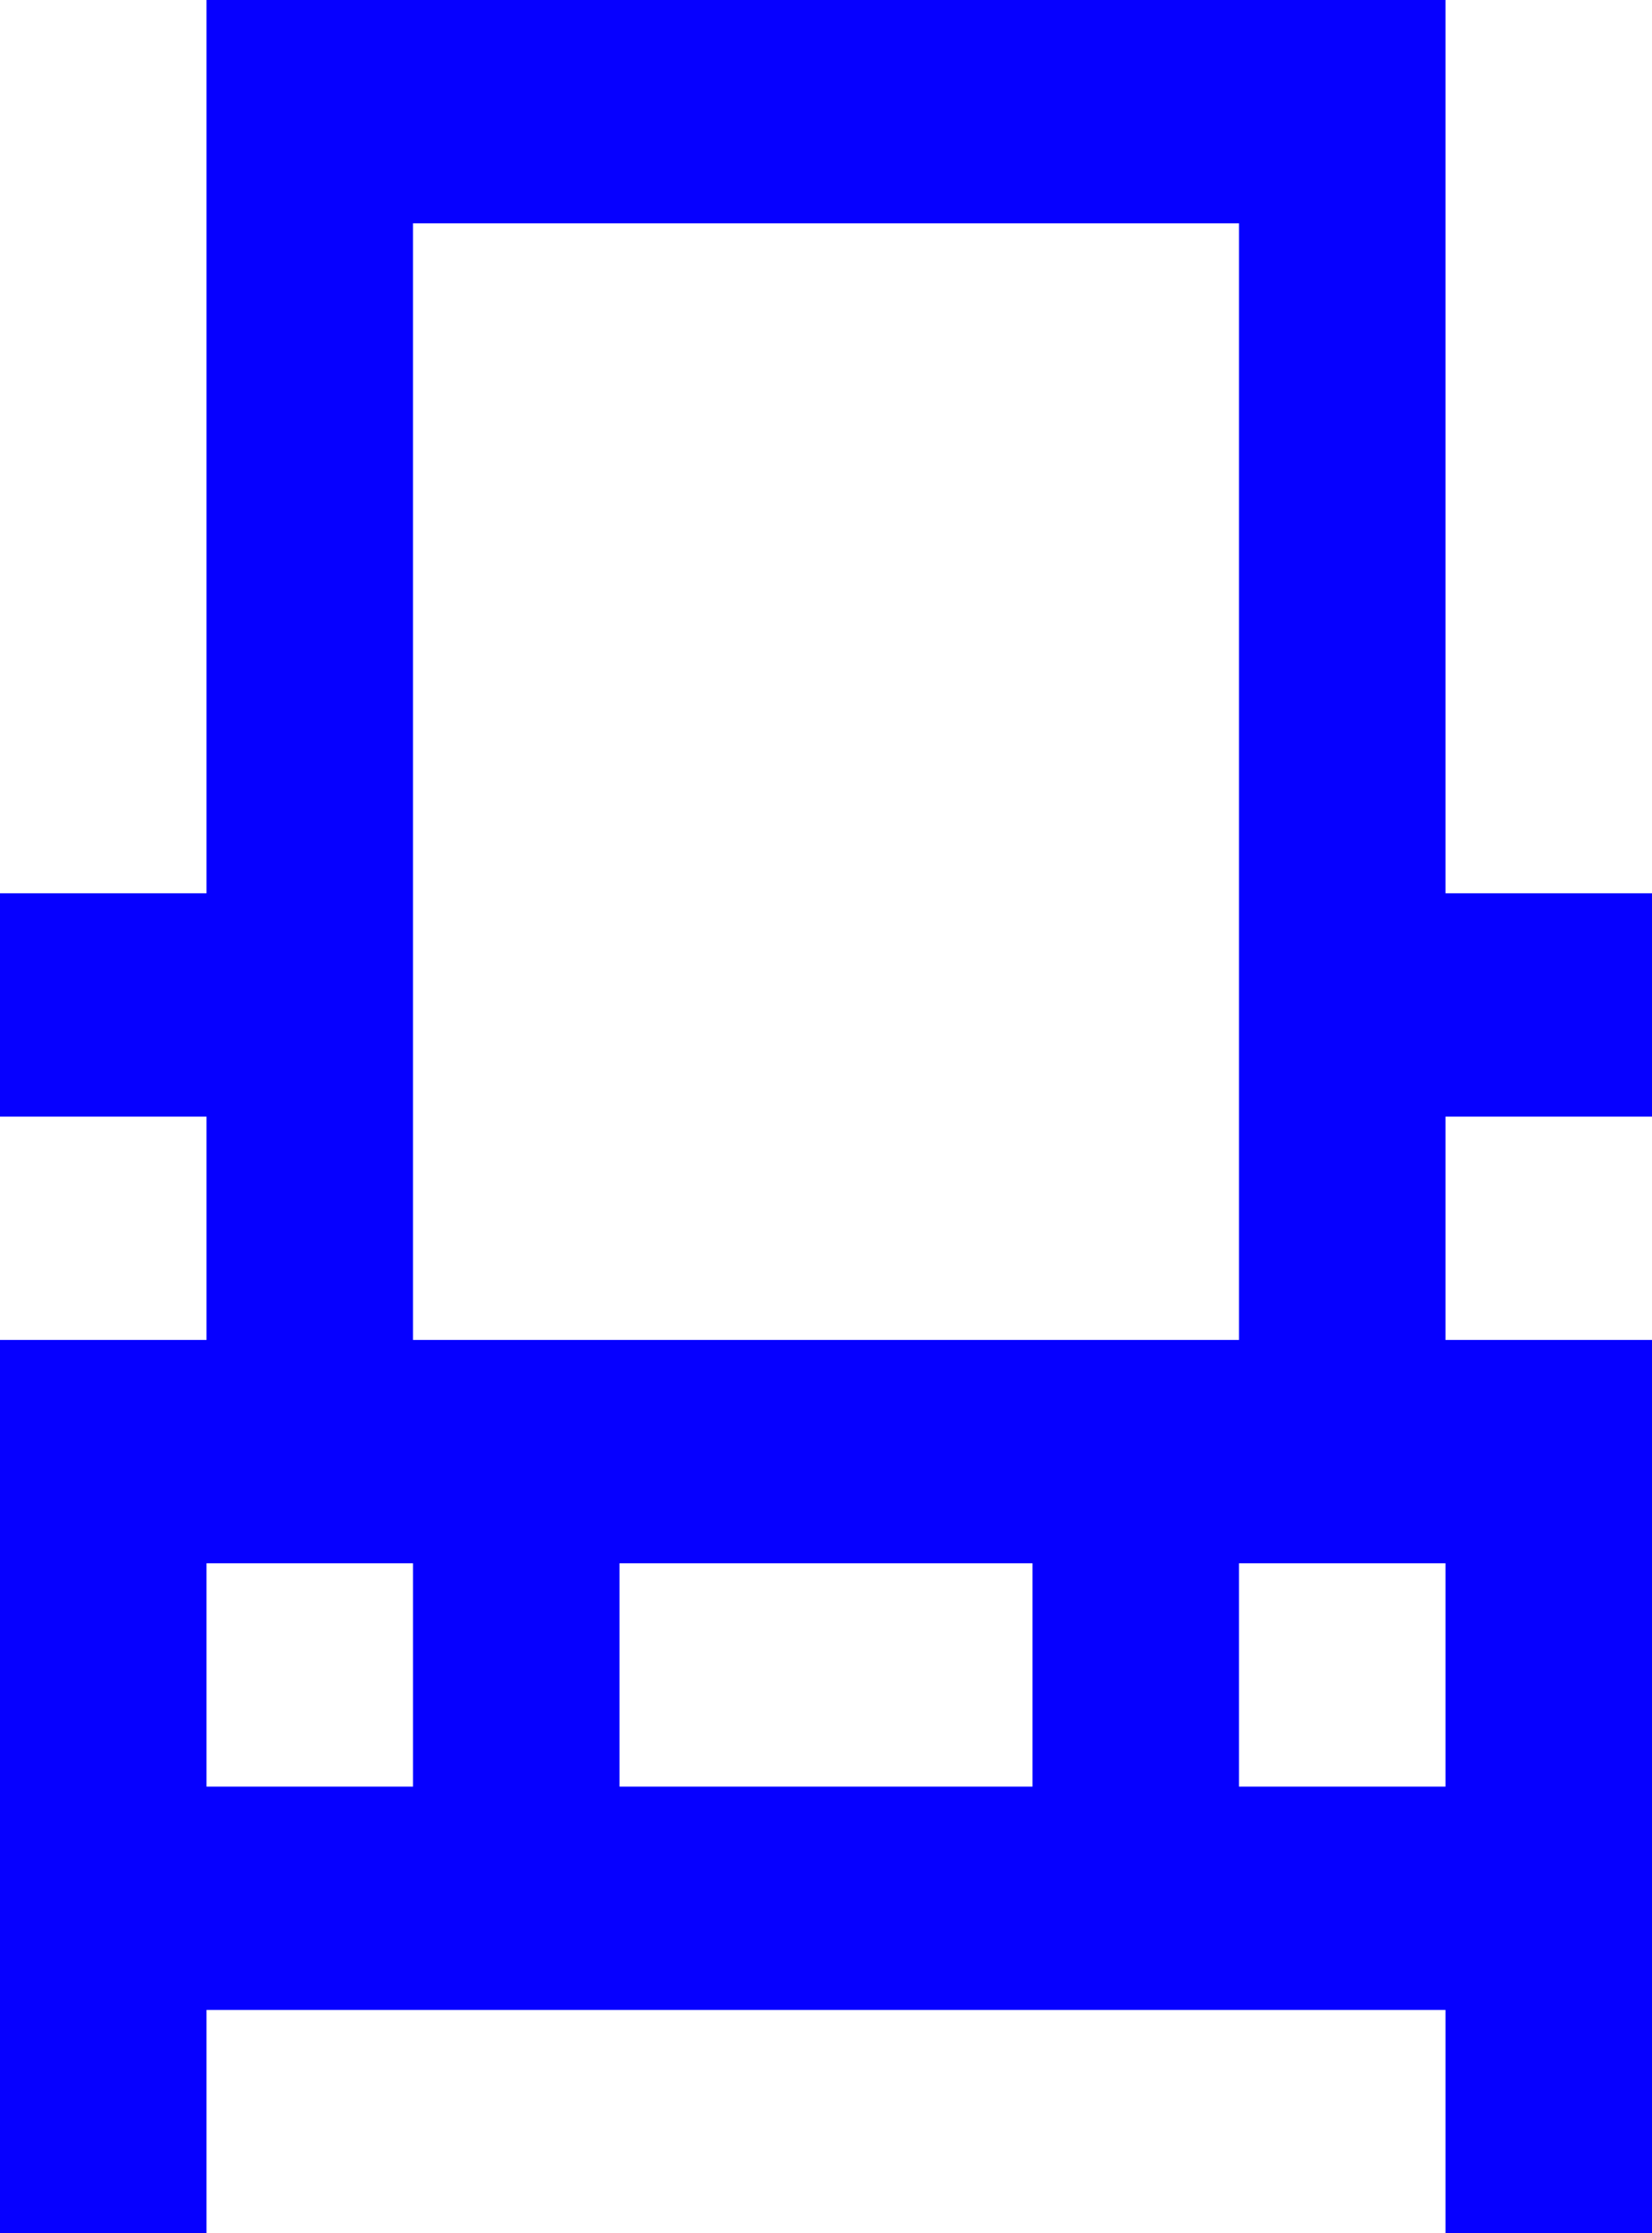 <?xml version="1.0" encoding="UTF-8"?>
<svg width="37px" height="50px" viewBox="0 0 37 50" version="1.1" xmlns="http://www.w3.org/2000/svg" xmlns:xlink="http://www.w3.org/1999/xlink">
    <!-- Generator: Sketch 46 (44423) - http://www.bohemiancoding.com/sketch -->
    <title>simple_car [#733]</title>
    <desc>Created with Sketch.</desc>
    <defs></defs>
    <g id="Page-1" stroke="none" stroke-width="1" fill="none" fill-rule="evenodd">
        <g id="CategoryPage" transform="translate(-890, -132)" fill="#0600FF">
            <g id="CategoryIcons" transform="translate(59, 132)">
                <path d="M858.75,30 L857.159,30 L854.125,30 L844.875,30 L843.284,30 L840.25,30 L840.25,25 L840.25,20 L840.25,5 L858.75,5 L858.75,20 L858.75,25 L858.75,30 Z M858.75,40 L863.375,40 L863.375,35 L858.75,35 L858.75,40 Z M844.875,40 L854.125,40 L854.125,35 L844.875,35 L844.875,40 Z M835.625,40 L840.25,40 L840.25,35 L835.625,35 L835.625,40 Z M868,25 L868,20 L863.375,20 L863.375,5 L863.375,0 L835.625,0 L835.625,5 L835.625,20 L831,20 L831,25 L835.625,25 L835.625,30 L831,30 L831,35 L831,40 L831,45 L831,50 L835.625,50 L835.625,45 L840.25,45 L844.875,45 L854.125,45 L858.75,45 L863.375,45 L863.375,50 L868,50 L868,45 L868,40 L868,35 L868,30 L863.375,30 L863.375,25 L868,25 Z" id="simple_car-[#733]"></path>
            </g>
        </g>
    </g>
</svg>